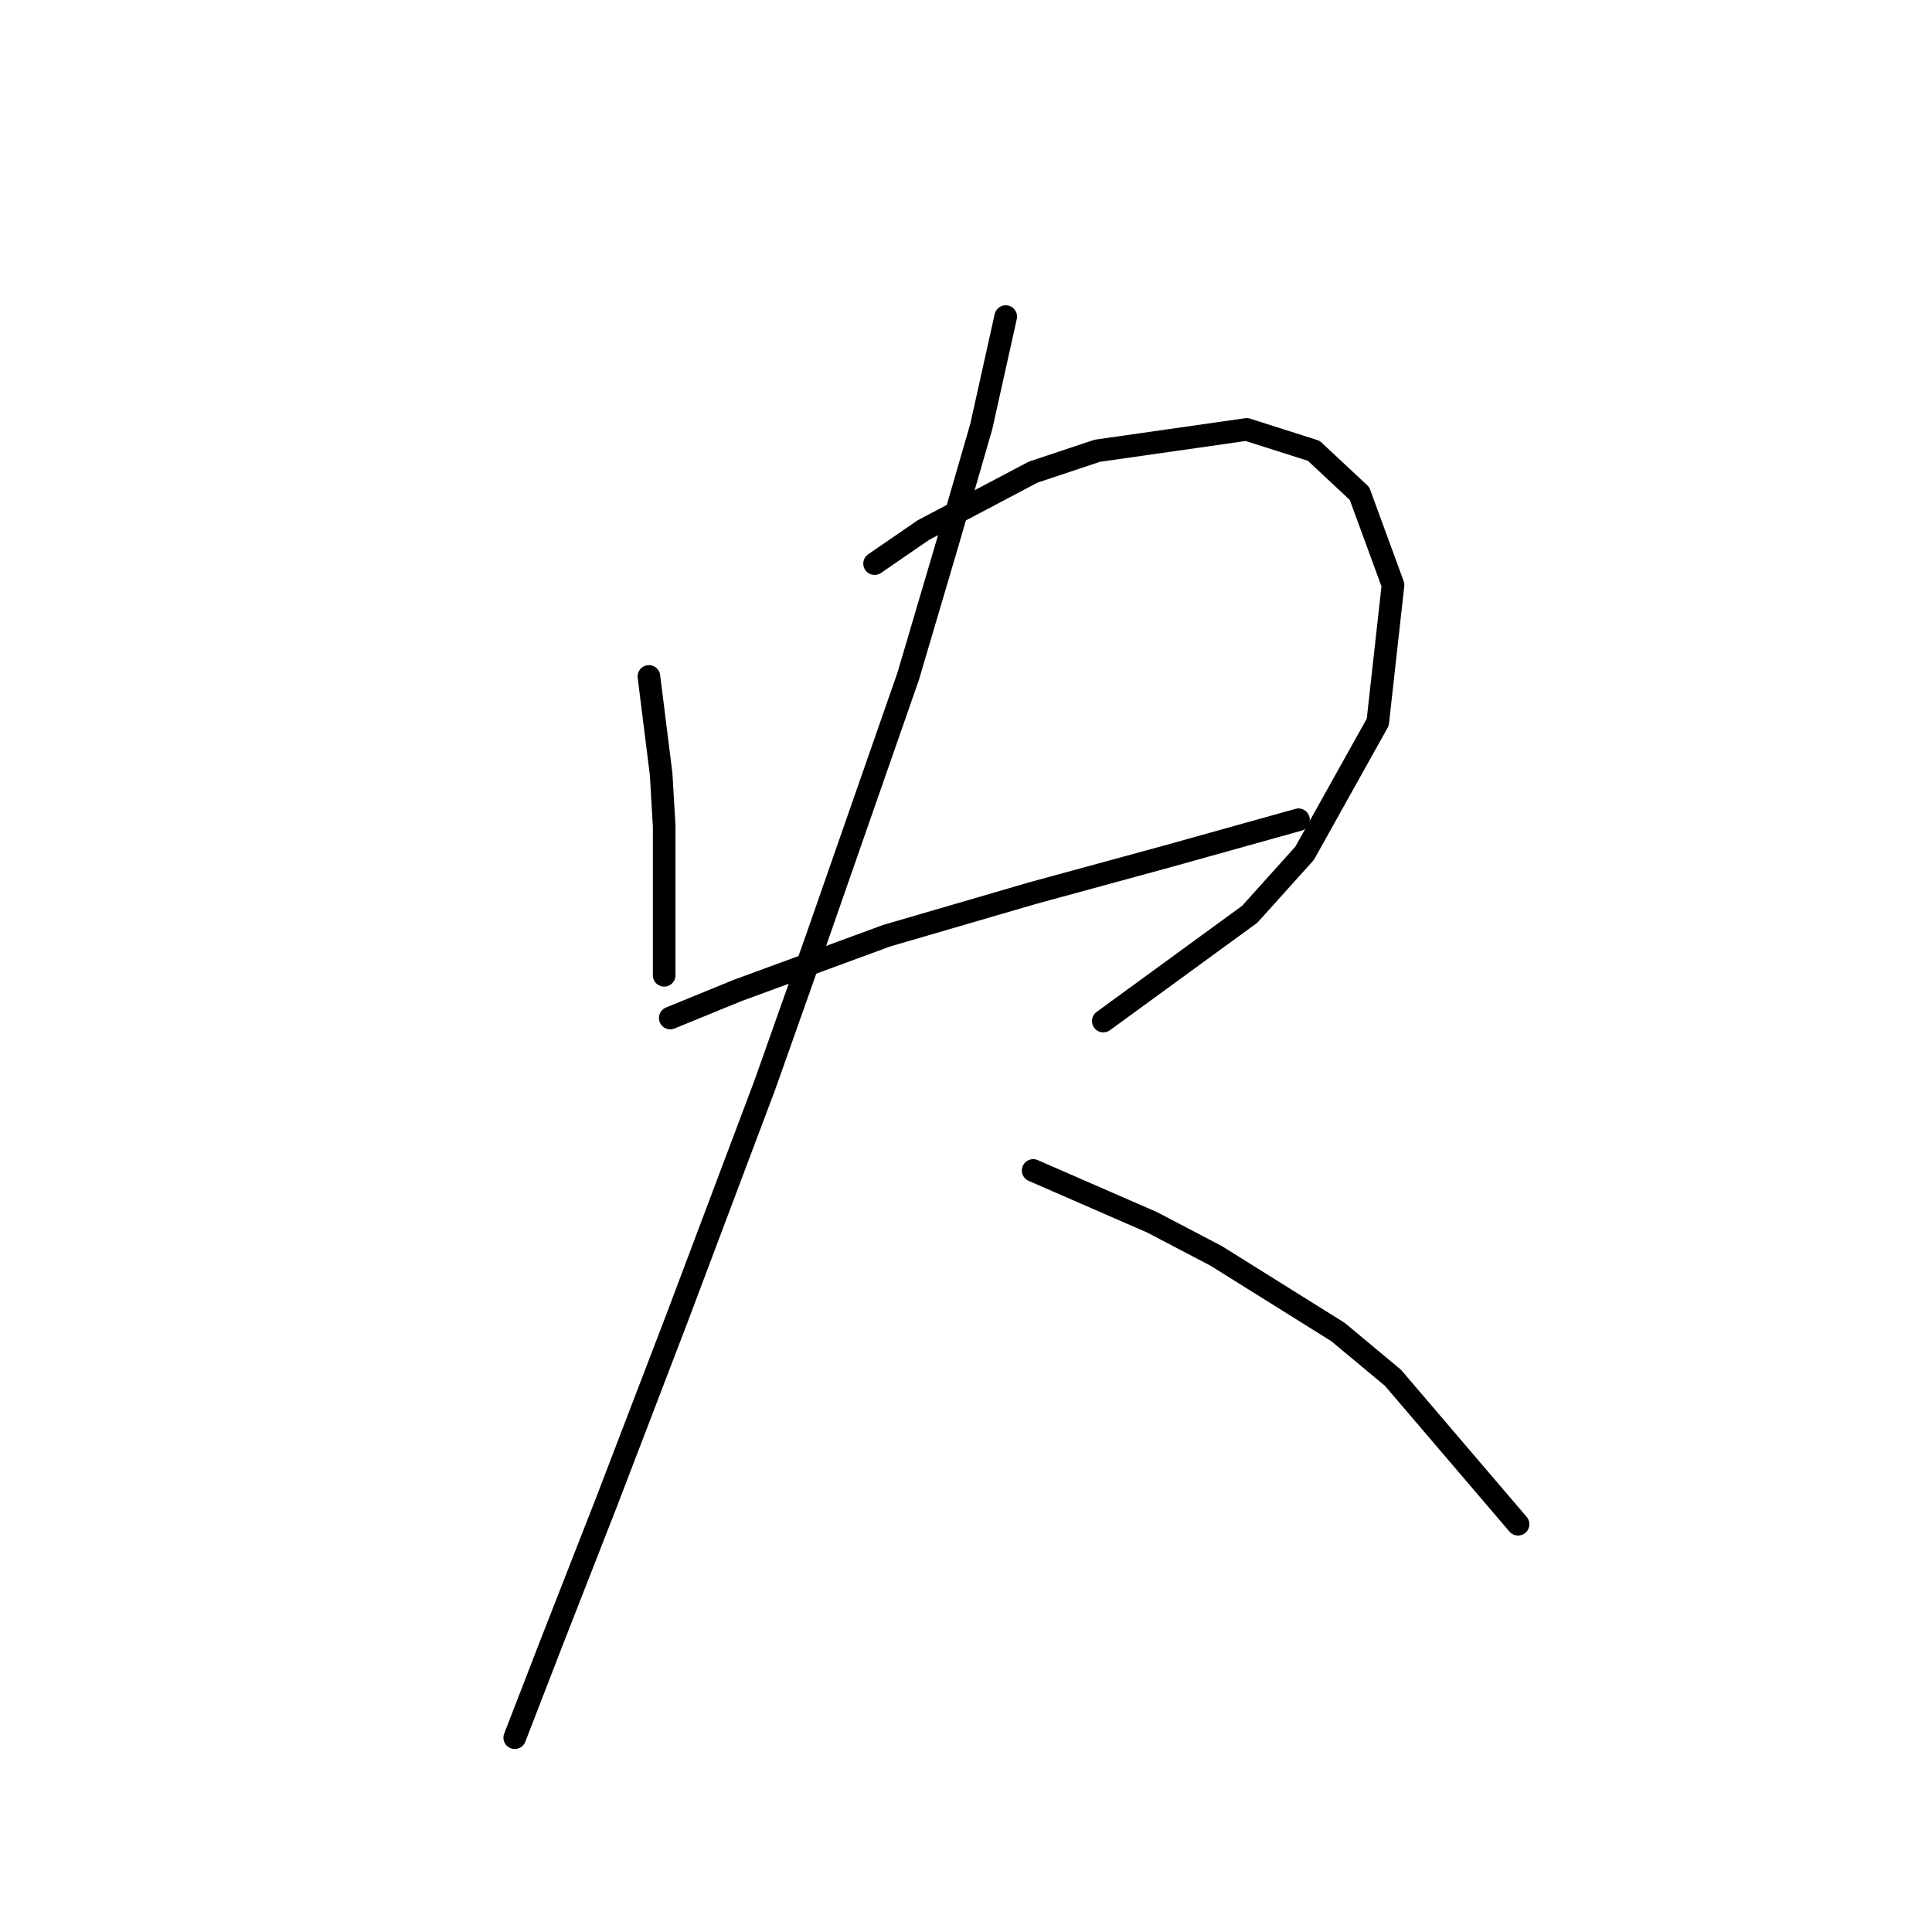 <?xml version="1.0" standalone="no"?>
    <svg width="256" height="256" xmlns="http://www.w3.org/2000/svg" version="1.1">
    <polyline stroke="black" stroke-width="3" stroke-linecap="round" fill="transparent" stroke-linejoin="round" points="85.985 89.633 87.602 102.564 88.006 109.433 88.006 124.788 88.006 129.233 88.006 129.233 " />
        <polyline stroke="black" stroke-width="3" stroke-linecap="round" fill="transparent" stroke-linejoin="round" points="115.887 74.682 122.353 70.237 136.9 62.559 145.385 59.731 165.186 56.902 174.075 59.731 180.137 65.388 184.582 77.511 182.561 95.694 172.863 113.07 165.59 121.151 146.194 135.294 146.194 135.294 " />
        <polyline stroke="black" stroke-width="3" stroke-linecap="round" fill="transparent" stroke-linejoin="round" points="88.814 134.89 97.704 131.254 117.504 123.98 136.9 118.323 154.679 113.474 172.055 108.625 172.055 108.625 " />
        <polyline stroke="black" stroke-width="3" stroke-linecap="round" fill="transparent" stroke-linejoin="round" points="133.263 41.951 130.03 56.498 125.585 71.853 120.332 89.633 108.21 124.384 101.341 143.78 89.622 174.894 80.328 199.139 73.055 217.727 68.206 230.254 68.206 230.254 " />
        <polyline stroke="black" stroke-width="3" stroke-linecap="round" fill="transparent" stroke-linejoin="round" points="136.9 155.094 152.659 161.964 161.145 166.409 177.308 176.511 184.582 182.572 201.149 201.968 201.149 201.968 " />
        </svg>